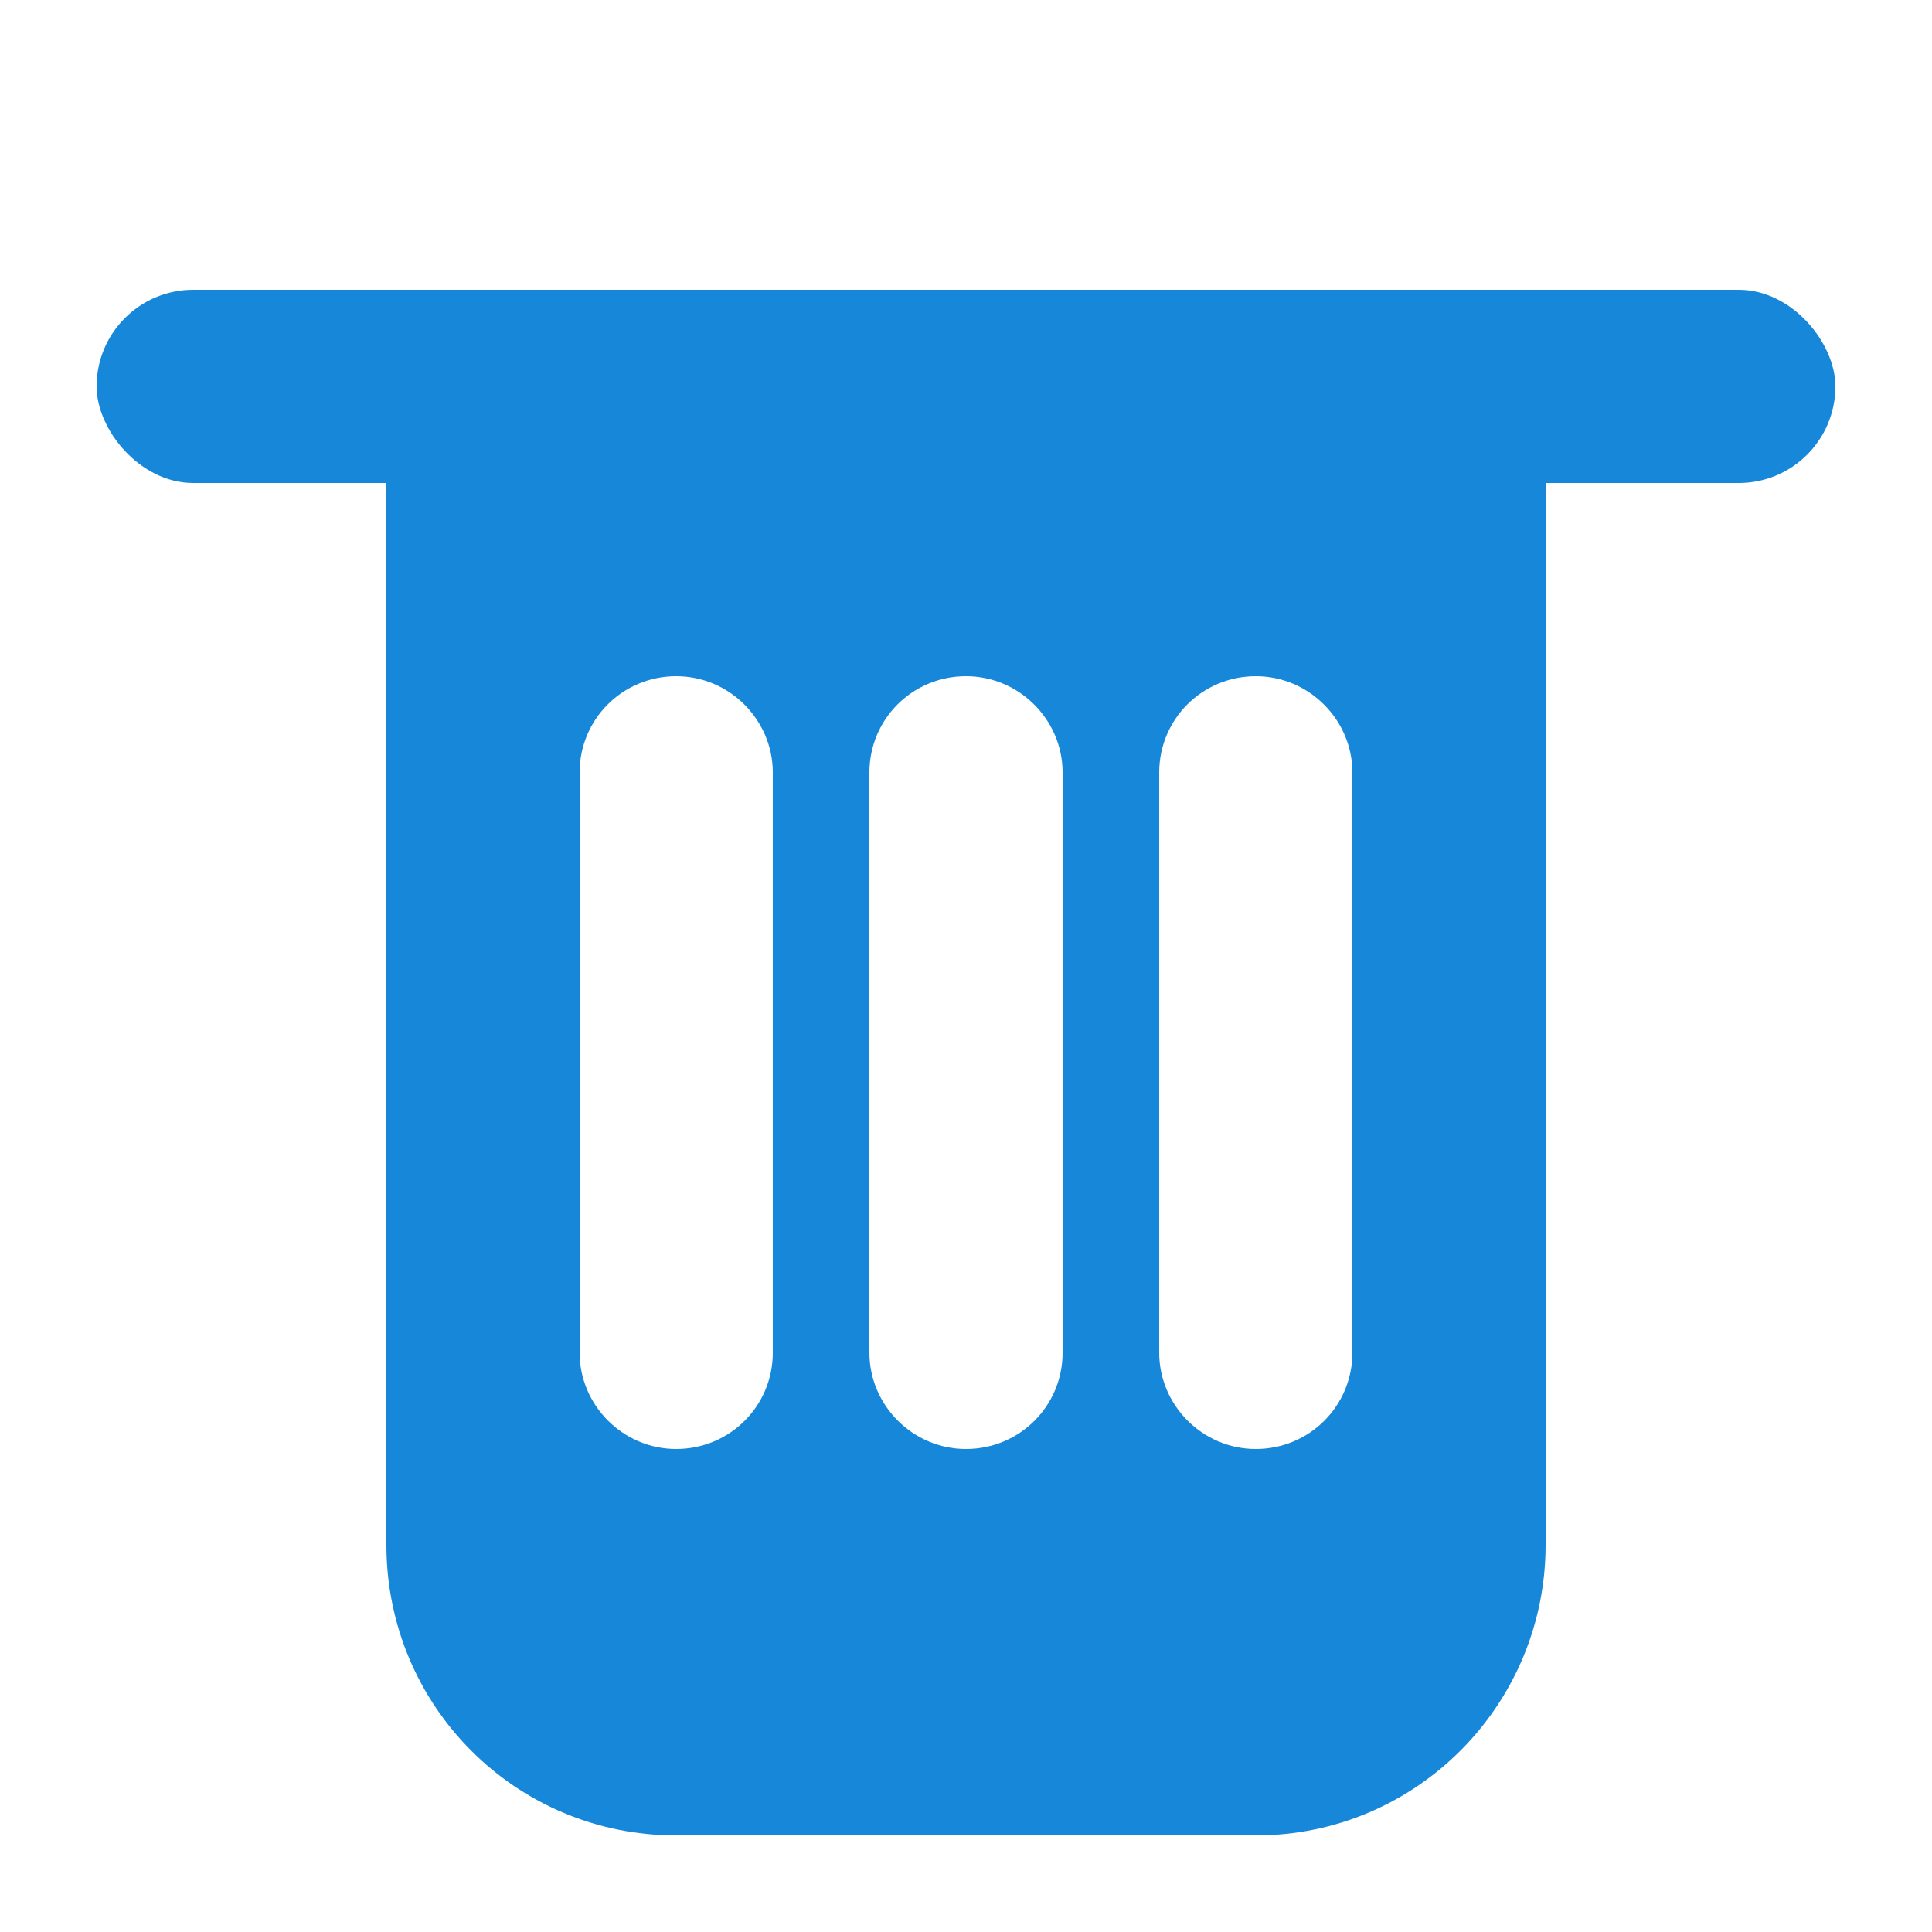 <?xml version="1.0" encoding="UTF-8" standalone="no"?>
<svg width="20px" height="20px" viewBox="0 0 20 20" version="1.1" xmlns="http://www.w3.org/2000/svg" xmlns:xlink="http://www.w3.org/1999/xlink">
    <!-- Generator: Sketch 41.2 (35397) - http://www.bohemiancoding.com/sketch -->
    <title>ic_delet</title>
    <desc>Created with Sketch.</desc>
    <defs>
        <rect id="path-1" x="7" y="0" width="6" height="5" rx="2"></rect>
        <mask id="mask-2" maskContentUnits="userSpaceOnUse" maskUnits="objectBoundingBox" x="0" y="0" width="6" height="5" fill="white">
            <use xlink:href="#path-1"></use>
        </mask>
    </defs>
    <g id="pagebuilder0103" stroke="none" stroke-width="1" fill="none" fill-rule="evenodd">
        <g id="ic_delet">
            <g id="Group-18">
                <use id="Rectangle-29" stroke="#1687D9" mask="url(#mask-2)" stroke-width="4" xlink:href="#path-1"></use>
                <rect id="Rectangle-31" fill="#1687D9" x="1" y="3" width="18" height="2" rx="1"></rect>
                <path d="M4,4.001 C4,3.448 4.456,3 5.002,3 L14.998,3 C15.551,3 16,3.445 16,4.001 L16,15.991 C16,17.653 14.658,19 13.003,19 L6.997,19 C5.342,19 4,17.663 4,15.991 L4,4.001 Z M6,7.997 C6,7.446 6.444,7 7,7 C7.552,7 8,7.453 8,7.997 L8,14.003 C8,14.554 7.556,15 7,15 C6.448,15 6,14.547 6,14.003 L6,7.997 Z M9,7.997 C9,7.446 9.444,7 10,7 C10.552,7 11,7.453 11,7.997 L11,14.003 C11,14.554 10.556,15 10,15 C9.448,15 9,14.547 9,14.003 L9,7.997 Z M12,7.997 C12,7.446 12.444,7 13,7 C13.552,7 14,7.453 14,7.997 L14,14.003 C14,14.554 13.556,15 13,15 C12.448,15 12,14.547 12,14.003 L12,7.997 Z" id="Combined-Shape" fill="#1687D9"></path>
            </g>
        </g>
    </g>
</svg>